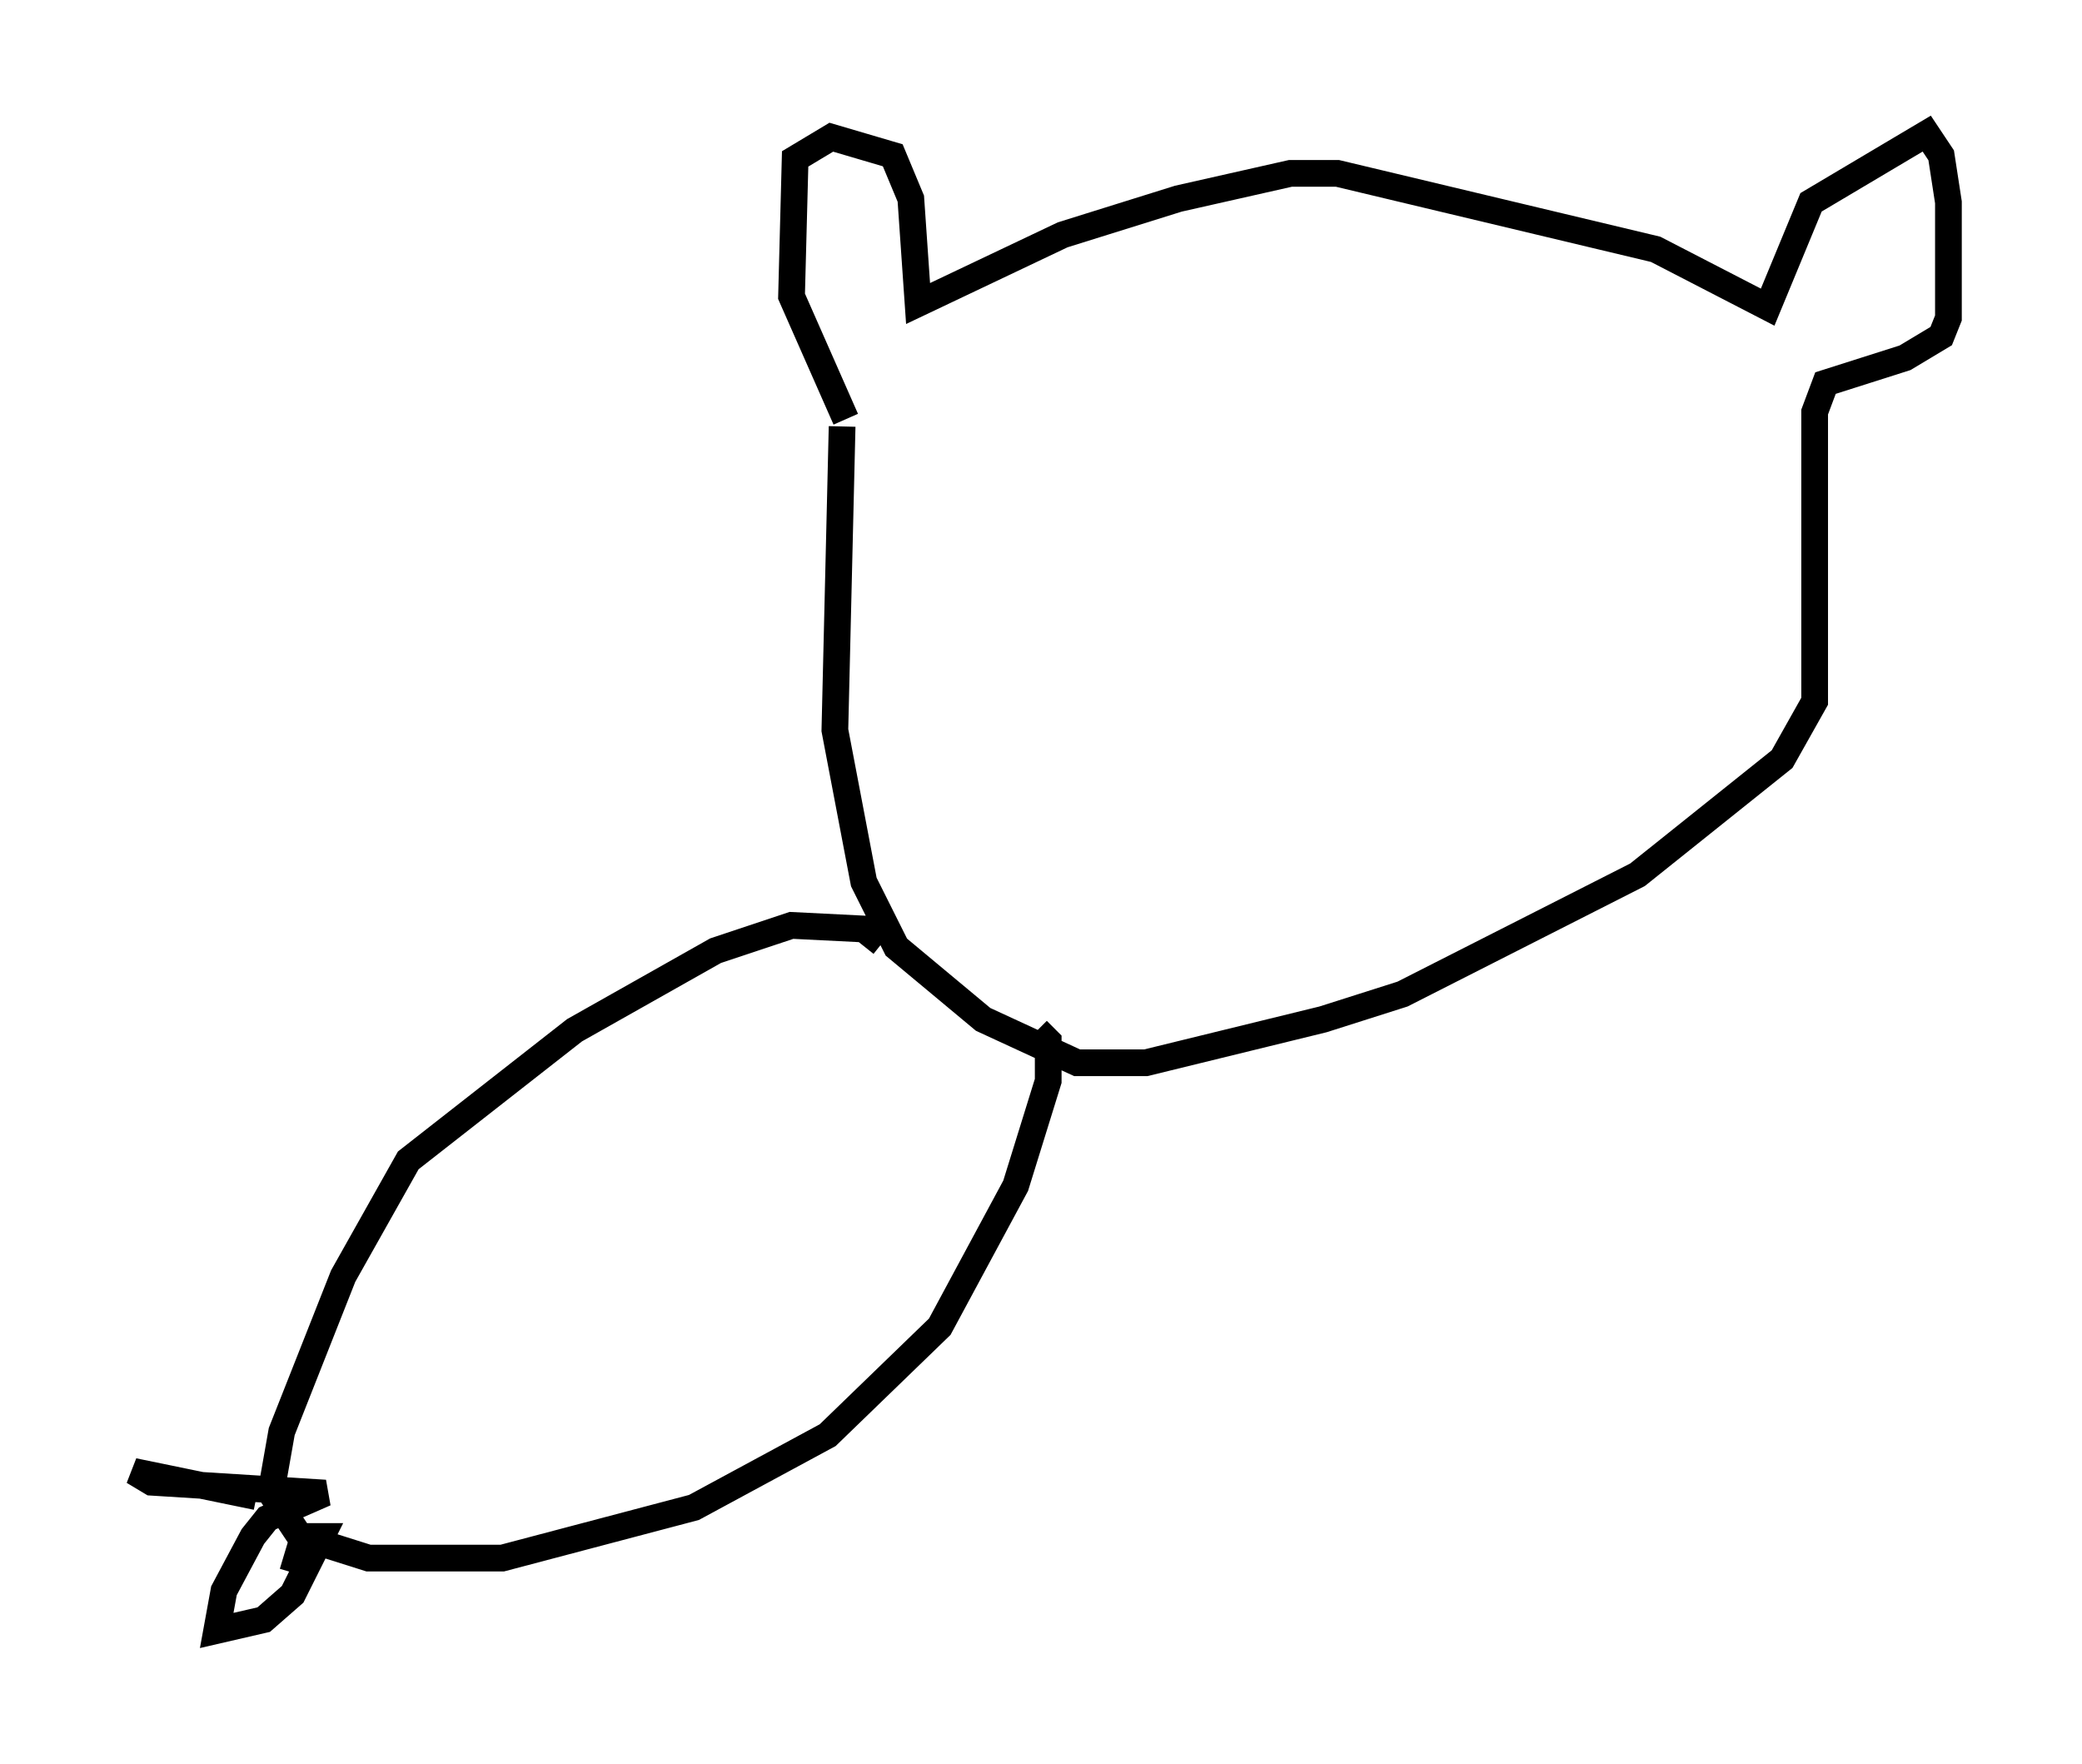 <?xml version="1.0" encoding="utf-8" ?>
<svg baseProfile="full" height="66.021" version="1.1" width="77.929" xmlns="http://www.w3.org/2000/svg" xmlns:ev="http://www.w3.org/2001/xml-events" xmlns:xlink="http://www.w3.org/1999/xlink"><defs /><rect fill="white" height="66.021" width="77.929" x="0" y="0" /><path d="M33.281, 16.502 m-1.624, -0.812 l-2.03, -4.601 0.135, -5.142 l1.353, -0.812 2.3, 0.677 l0.677, 1.624 0.271, 3.924 l5.413, -2.571 4.33, -1.353 l4.195, -0.947 1.759, 0.0 l11.908, 2.842 4.195, 2.165 l1.624, -3.924 4.33, -2.571 l0.541, 0.812 0.271, 1.759 l0.0, 4.33 -0.271, 0.677 l-1.353, 0.812 -2.977, 0.947 l-0.406, 1.083 0.0, 10.825 l-1.218, 2.165 -5.413, 4.33 l-8.796, 4.465 -2.977, 0.947 l-6.631, 1.624 -2.571, 0.0 l-3.518, -1.624 -3.248, -2.706 l-1.218, -2.436 -1.083, -5.683 l0.271, -11.367 m1.488, 19.35 l-0.677, -0.541 -2.706, -0.135 l-2.842, 0.947 -5.277, 2.977 l-6.225, 4.871 -2.436, 4.33 l-2.3, 5.819 -0.406, 2.3 l1.083, 1.624 2.571, 0.812 l5.007, 0.0 7.172, -1.894 l5.007, -2.706 4.195, -4.059 l2.842, -5.277 1.218, -3.924 l0.0, -1.488 -0.406, -0.406 m-29.228, 17.456 l-4.601, -0.947 0.677, 0.406 l6.495, 0.406 -2.165, 0.947 l-0.541, 0.677 -1.083, 2.03 l-0.271, 1.488 1.759, -0.406 l1.083, -0.947 1.083, -2.165 l-0.677, 0.0 -0.406, 1.353 " fill="none" stroke="black" stroke-width="1" /></svg>